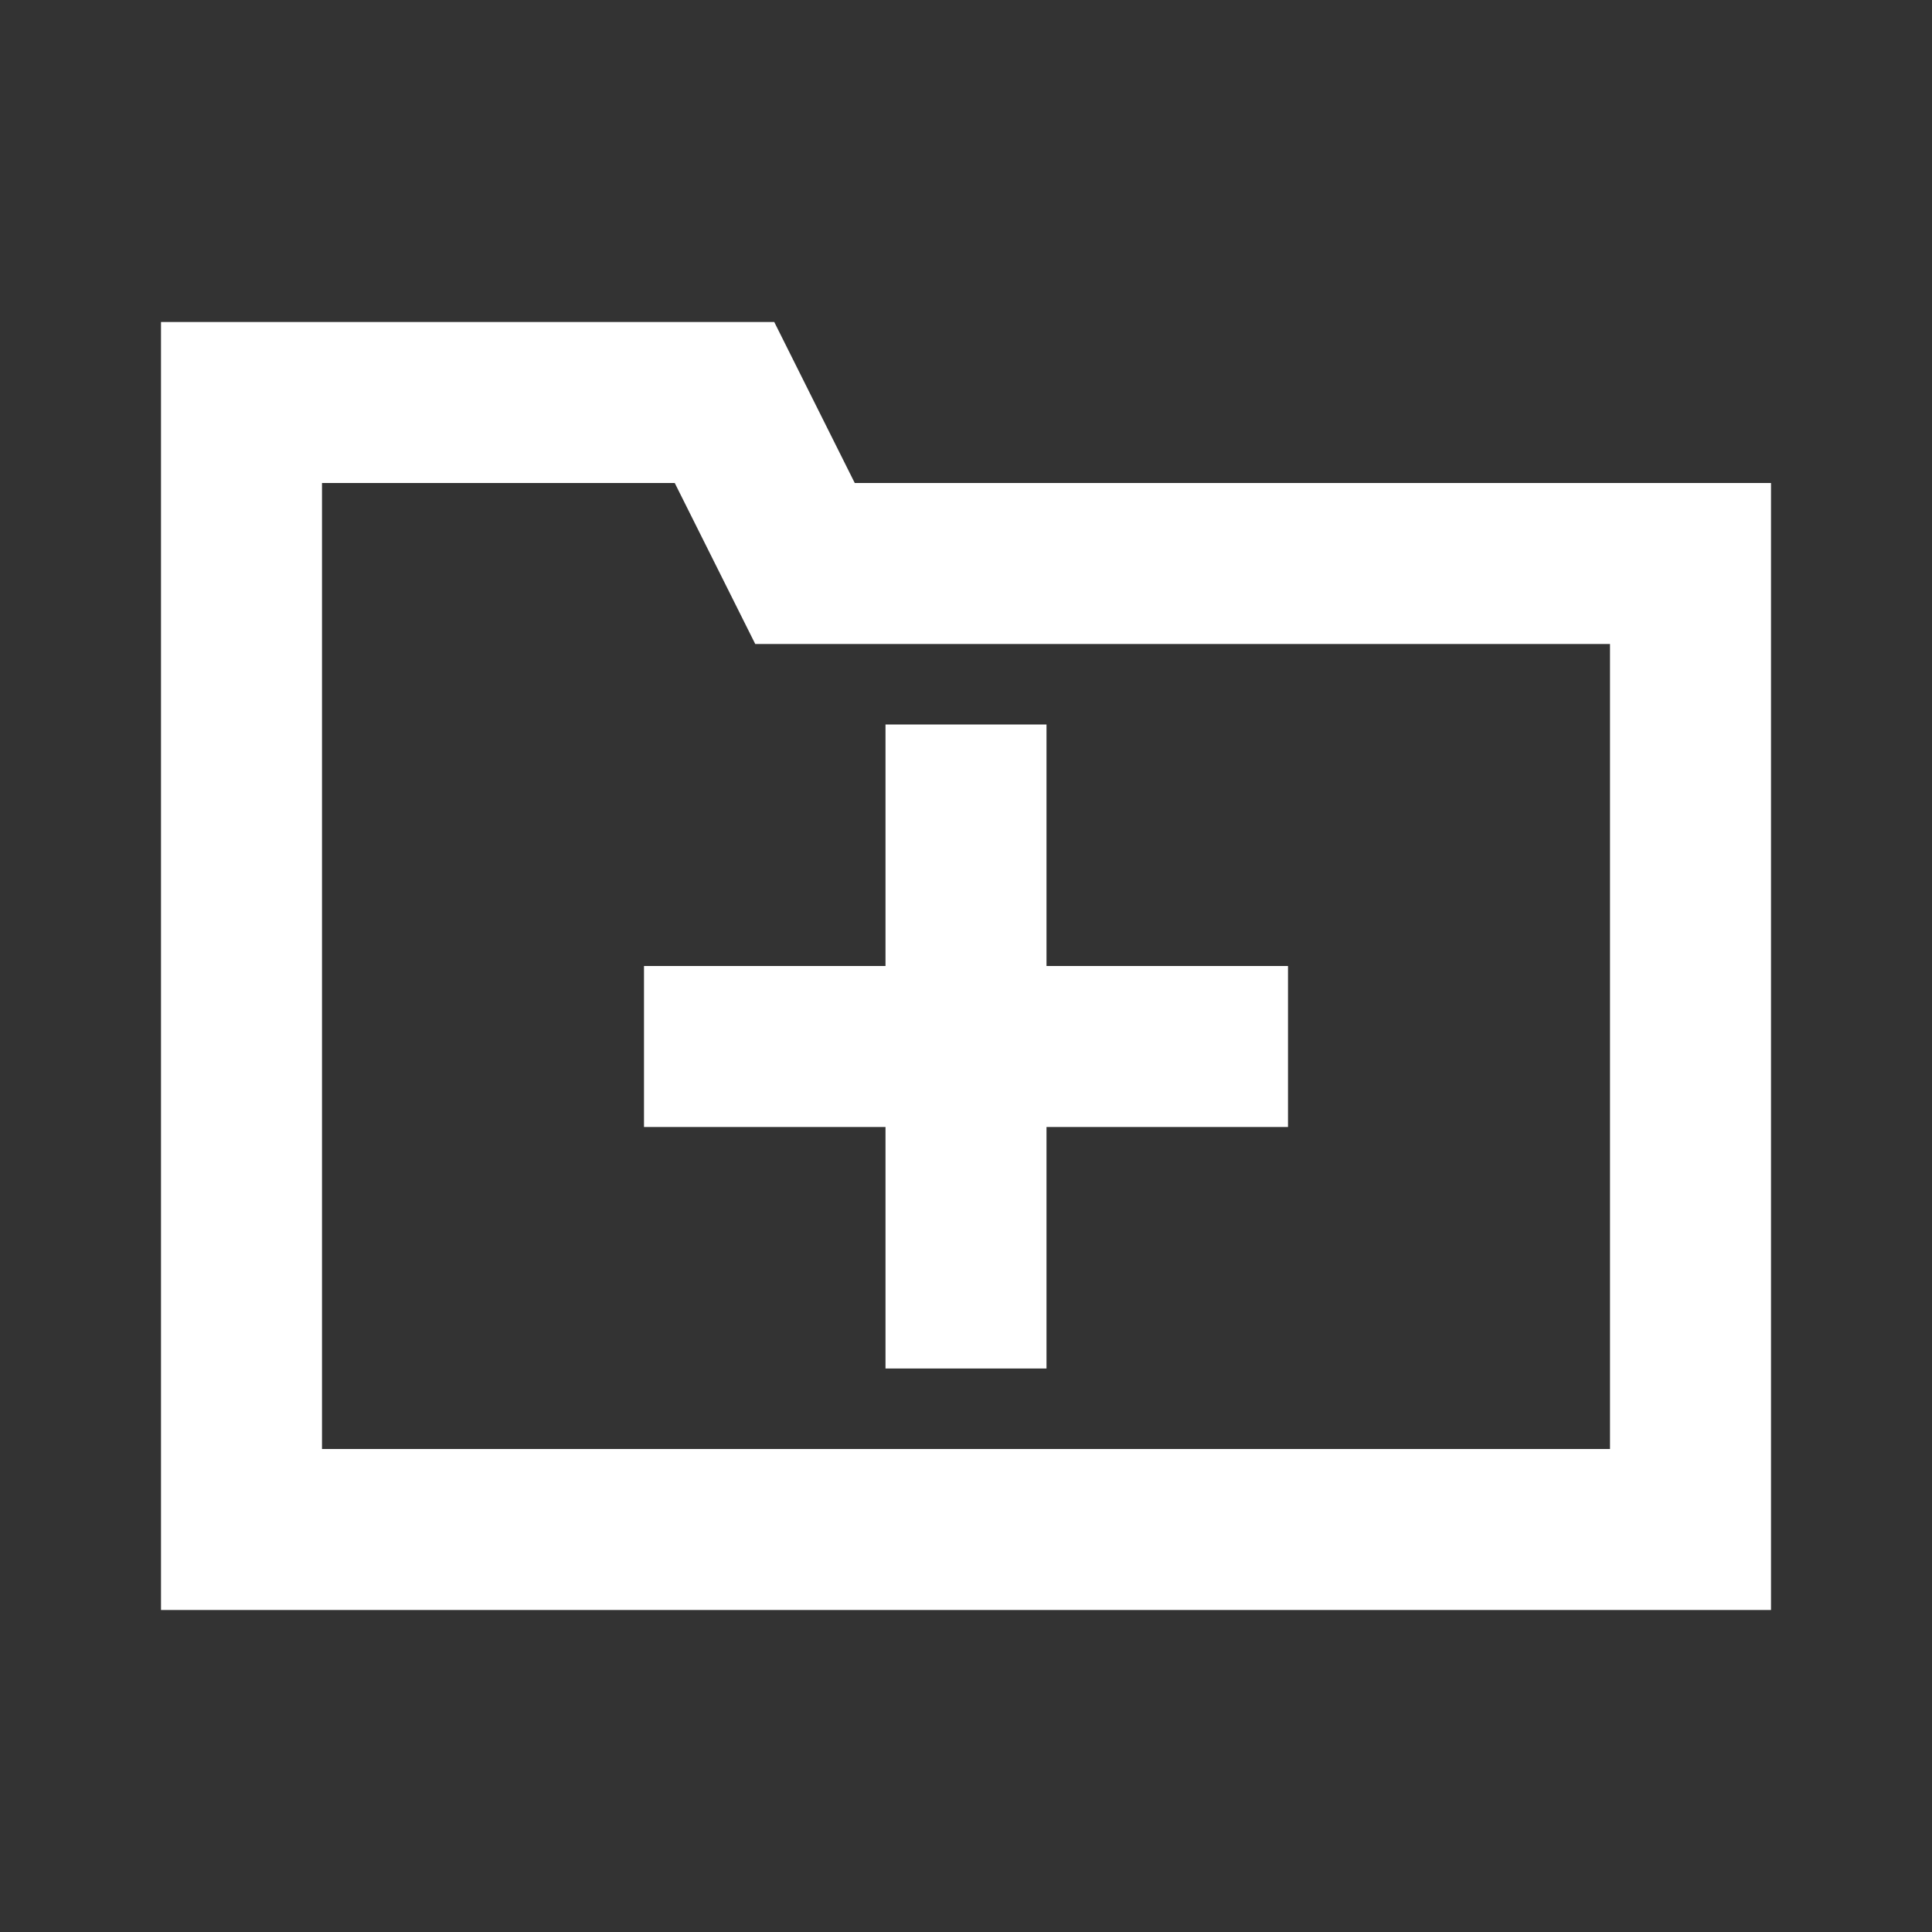 <svg width="24px" height="24px" viewBox="0 0 24 24" xmlns="http://www.w3.org/2000/svg" aria-labelledby="folderAddIconTitle" stroke="white" stroke-width="2" stroke-linecap="square" stroke-linejoin="miter" fill="none" color="white"><rect x="0" y="0" width="24" height="24" fill="#333333" stroke="none"/> <title id="folderAddIconTitle">Add to folder</title> <path d="M3 5H9L10 7H21V19H3V5Z"/> <path d="M15 13H9"/> <path d="M12 10V16"/> </svg>